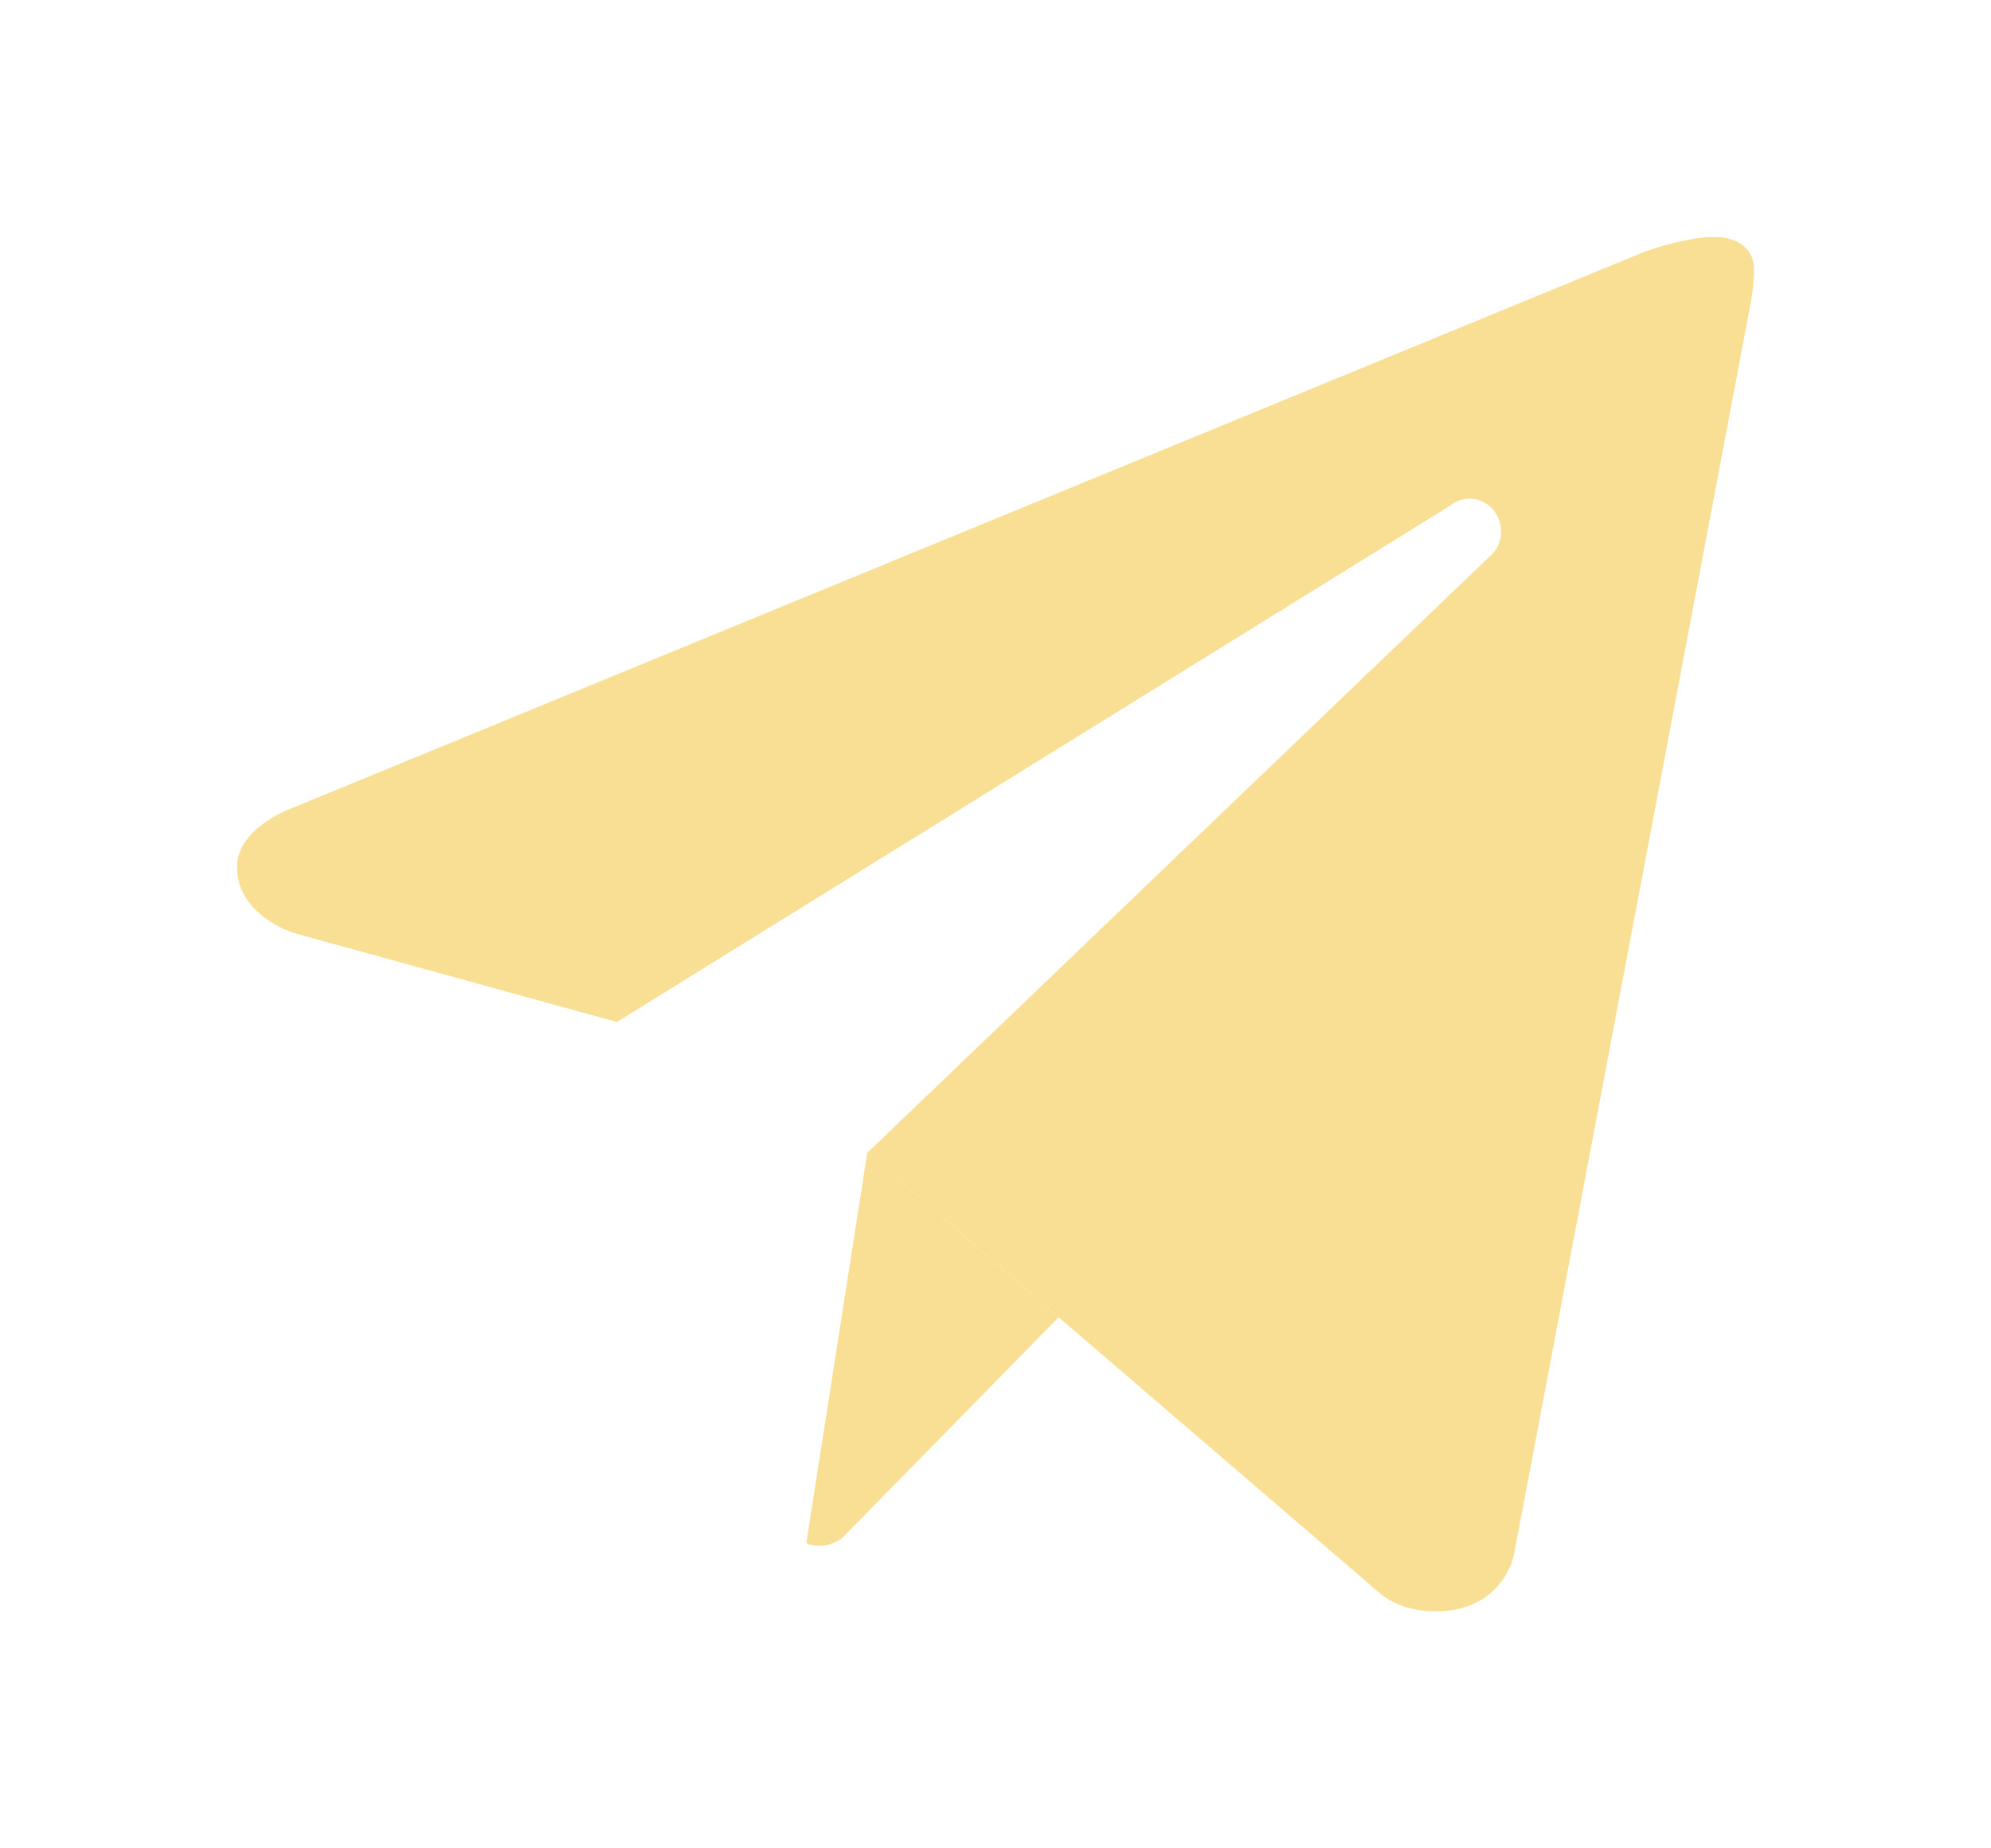 <svg width="42" height="39" viewBox="0 0 42 39" fill="none" xmlns="http://www.w3.org/2000/svg">
<g filter="url(#filter0_d_413_390)">
<path d="M22.333 27.793L17.765 32.452C17.765 32.452 17.567 32.611 17.301 32.618C17.209 32.621 17.111 32.605 17.009 32.559L18.295 24.321L22.333 27.793Z" fill="#F9DF94"/>
<path d="M31.939 32.793L36.933 6.381C36.933 6.381 37 6.036 37 5.69C37 5.173 36.556 5 36.167 5C35.533 4.999 34.665 5.323 34.665 5.323L6.244 17.017C6.244 17.017 5 17.429 5 18.292C5 19.327 6.209 19.689 6.209 19.689L13.003 21.561L13.011 21.565L30.595 10.666C30.796 10.508 31.056 10.484 31.272 10.583C31.37 10.628 31.459 10.699 31.529 10.794C31.752 11.098 31.697 11.53 31.404 11.761L18.296 24.324L29.115 33.622C29.115 33.622 29.511 34 30.279 34C31.724 34 31.939 32.793 31.939 32.793Z" fill="#F9DF94"/>
</g>
<defs>
<filter id="filter0_d_413_390" x="0" y="0" width="42" height="39" filterUnits="userSpaceOnUse" color-interpolation-filters="sRGB">
<feFlood flood-opacity="0" result="BackgroundImageFix"/>
<feColorMatrix in="SourceAlpha" type="matrix" values="0 0 0 0 0 0 0 0 0 0 0 0 0 0 0 0 0 0 127 0" result="hardAlpha"/>
<feOffset/>
<feGaussianBlur stdDeviation="2.5"/>
<feComposite in2="hardAlpha" operator="out"/>
<feColorMatrix type="matrix" values="0 0 0 0 1 0 0 0 0 0.875 0 0 0 0 0.533 0 0 0 0.8 0"/>
<feBlend mode="normal" in2="BackgroundImageFix" result="effect1_dropShadow_413_390"/>
<feBlend mode="normal" in="SourceGraphic" in2="effect1_dropShadow_413_390" result="shape"/>
</filter>
</defs>
</svg>
